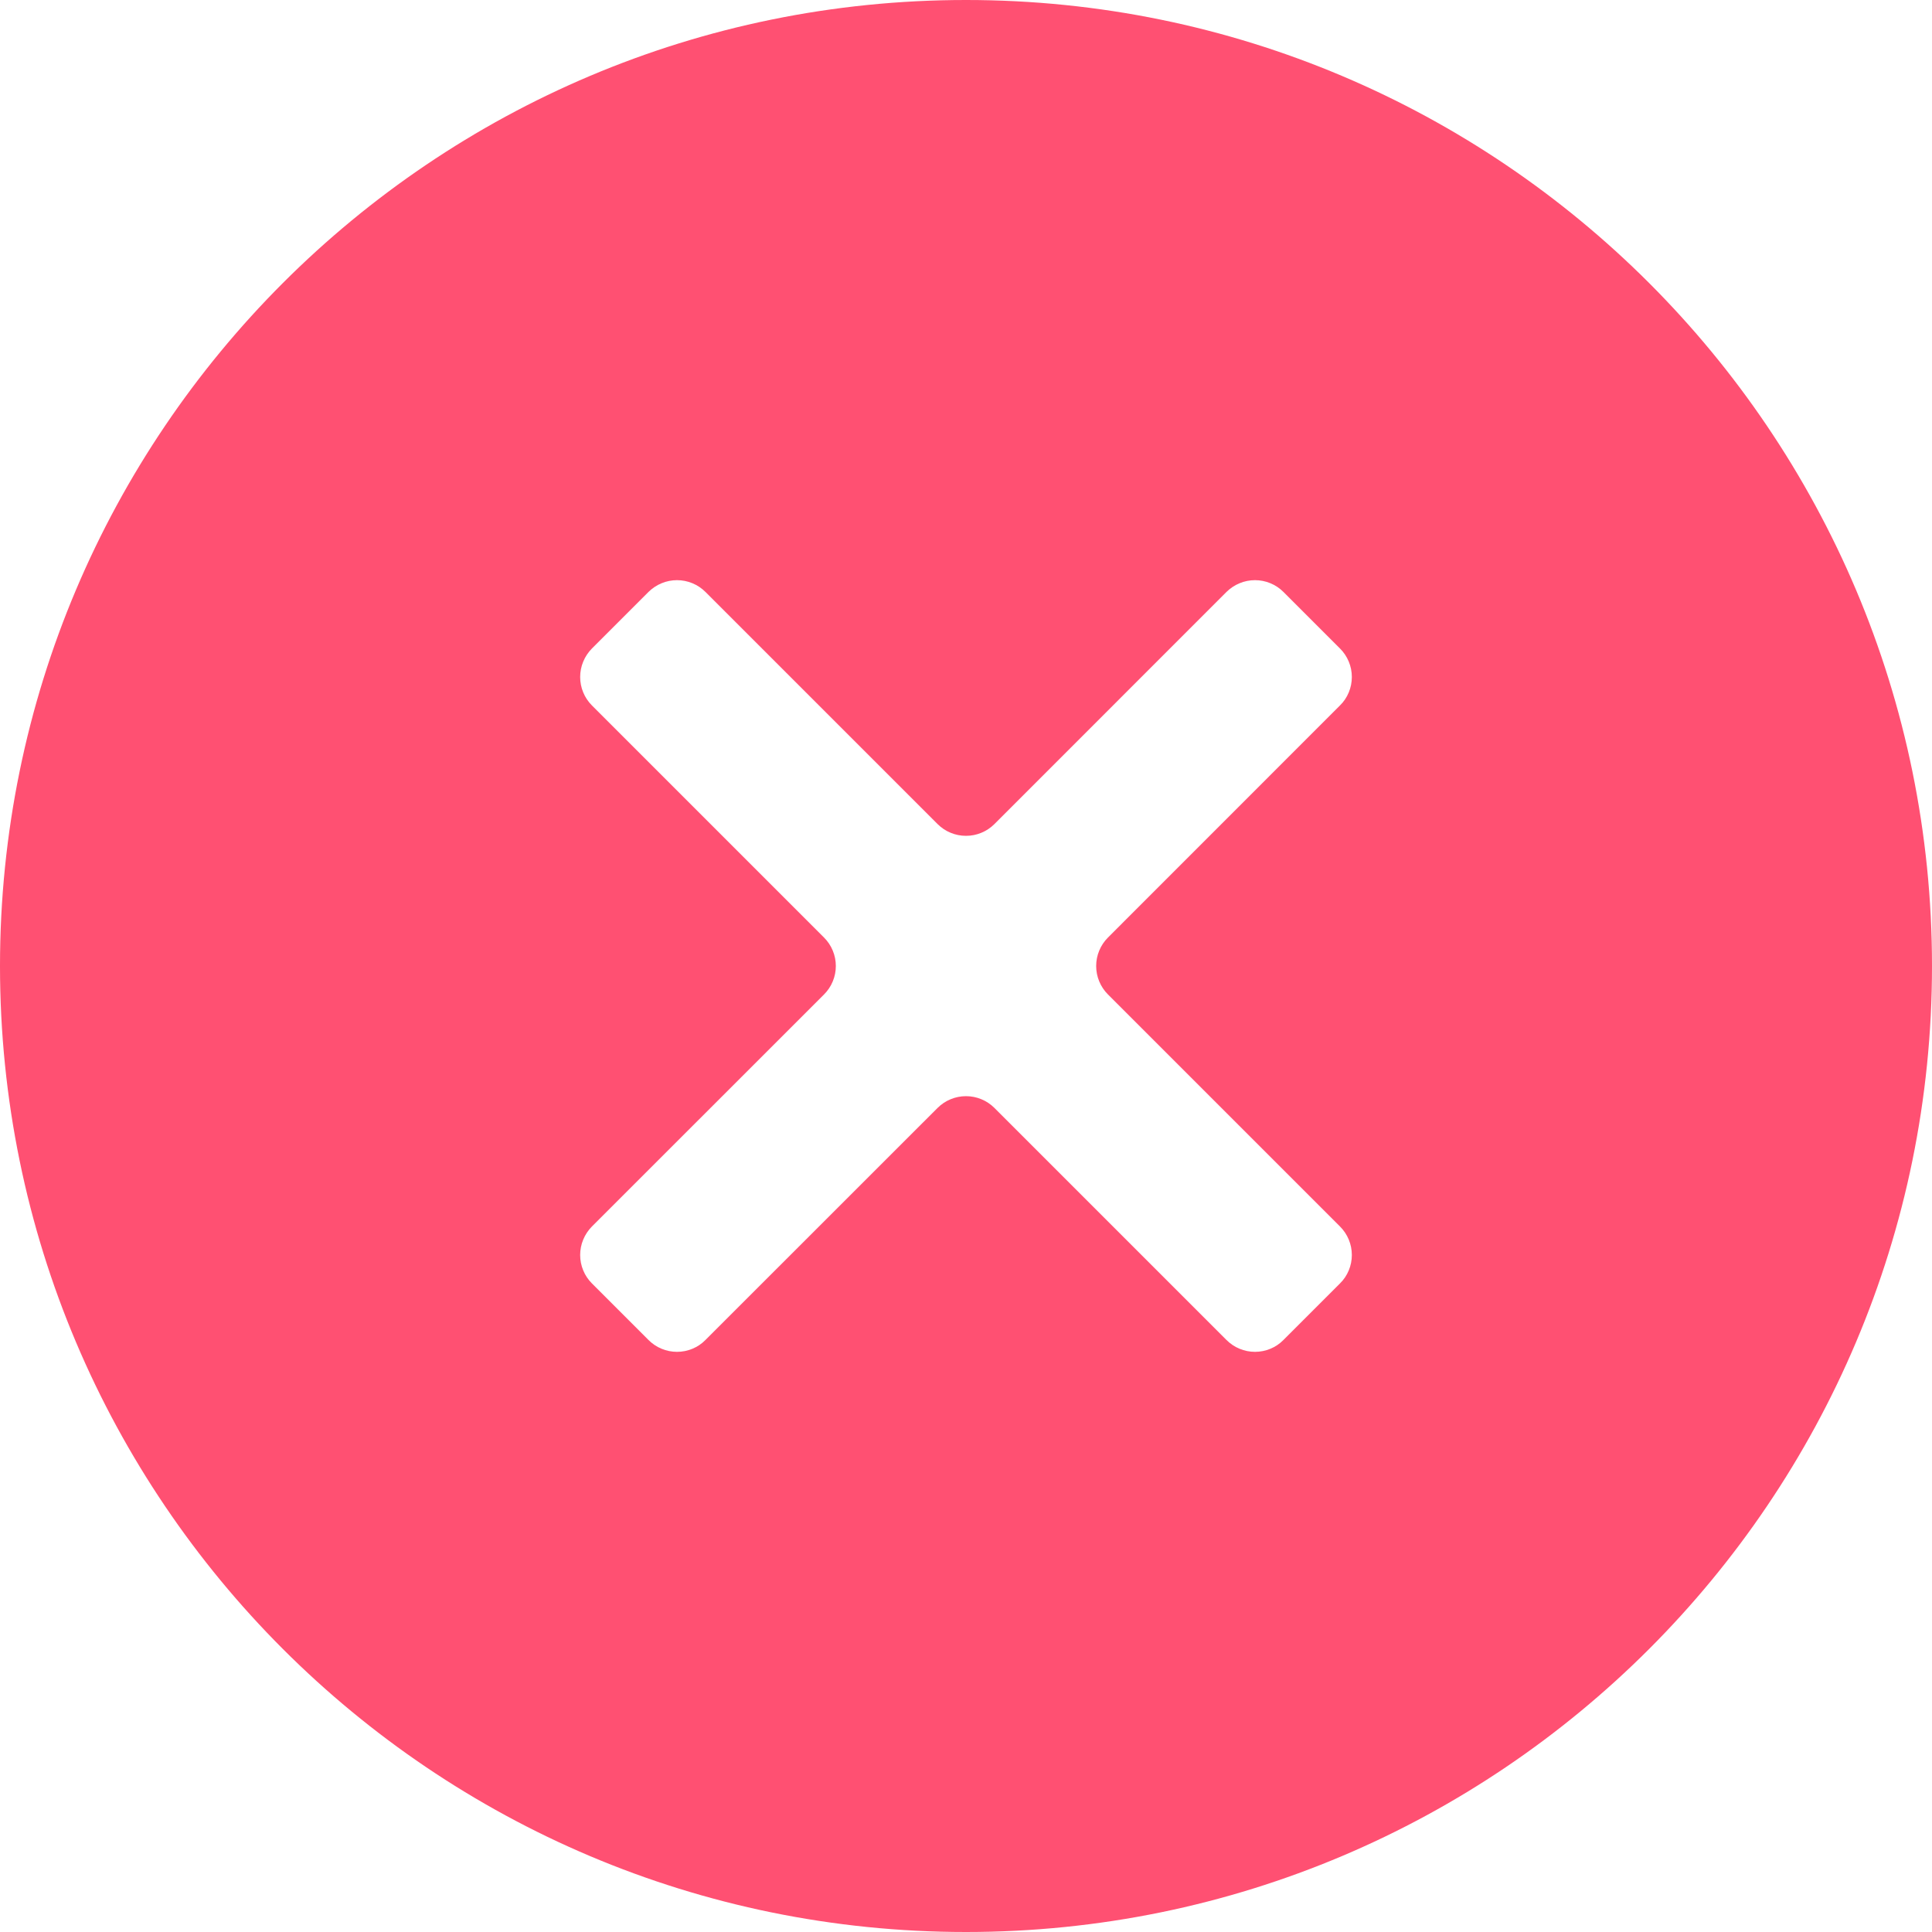 <?xml version="1.0" ?>
<svg xmlns="http://www.w3.org/2000/svg" width="24.0" height="24.0" viewBox="0 0 24.0 24.0">
  <path d="M12,24C18.627,24 24,18.627 24,12C24,5.373 18.627,0 12,0C5.373,0 0,5.373 0,12C0,18.627 5.373,24 12,24ZM16.755,15.399C16.78,15.459 16.793,15.524 16.793,15.59C16.793,15.656 16.78,15.721 16.755,15.781C16.73,15.842 16.693,15.897 16.646,15.943L15.943,16.646C15.897,16.693 15.842,16.73 15.781,16.755C15.721,16.78 15.656,16.793 15.59,16.793C15.524,16.793 15.459,16.78 15.399,16.755C15.338,16.73 15.283,16.693 15.236,16.646L12.354,13.764C12.307,13.717 12.252,13.68 12.191,13.655C12.131,13.63 12.066,13.617 12,13.617C11.934,13.617 11.869,13.63 11.809,13.655C11.748,13.68 11.693,13.717 11.646,13.764L8.763,16.646C8.717,16.693 8.662,16.73 8.601,16.755C8.541,16.78 8.476,16.793 8.41,16.793C8.344,16.793 8.279,16.78 8.219,16.755C8.158,16.73 8.103,16.693 8.056,16.646L7.353,15.943C7.307,15.897 7.27,15.842 7.245,15.781C7.22,15.721 7.207,15.656 7.207,15.59C7.207,15.524 7.22,15.459 7.245,15.399C7.27,15.338 7.307,15.283 7.353,15.236L10.236,12.354C10.283,12.307 10.32,12.252 10.345,12.191C10.37,12.131 10.383,12.066 10.383,12C10.383,11.934 10.37,11.869 10.345,11.809C10.32,11.748 10.283,11.693 10.236,11.646L7.353,8.763C7.307,8.717 7.27,8.662 7.245,8.601C7.22,8.541 7.207,8.476 7.207,8.41C7.207,8.344 7.22,8.279 7.245,8.219C7.27,8.158 7.307,8.103 7.353,8.056L8.056,7.353C8.103,7.307 8.158,7.27 8.219,7.245C8.279,7.22 8.344,7.207 8.41,7.207C8.476,7.207 8.541,7.22 8.601,7.245C8.662,7.27 8.717,7.307 8.763,7.353L11.646,10.236C11.693,10.283 11.748,10.32 11.809,10.345C11.869,10.37 11.934,10.383 12,10.383C12.066,10.383 12.131,10.37 12.191,10.345C12.252,10.32 12.307,10.283 12.354,10.236L15.236,7.353C15.283,7.307 15.338,7.27 15.399,7.245C15.459,7.22 15.524,7.207 15.59,7.207C15.656,7.207 15.721,7.22 15.781,7.245C15.842,7.27 15.897,7.307 15.943,7.353L16.646,8.056C16.693,8.103 16.73,8.158 16.755,8.219C16.78,8.279 16.793,8.344 16.793,8.41C16.793,8.476 16.78,8.541 16.755,8.601C16.73,8.662 16.693,8.717 16.646,8.763L13.764,11.646C13.717,11.693 13.68,11.748 13.655,11.809C13.63,11.869 13.617,11.934 13.617,12C13.617,12.066 13.63,12.131 13.655,12.191C13.68,12.252 13.717,12.307 13.764,12.354L16.646,15.236C16.693,15.283 16.73,15.338 16.755,15.399Z" fill="#ff5072ff"/>
</svg>
